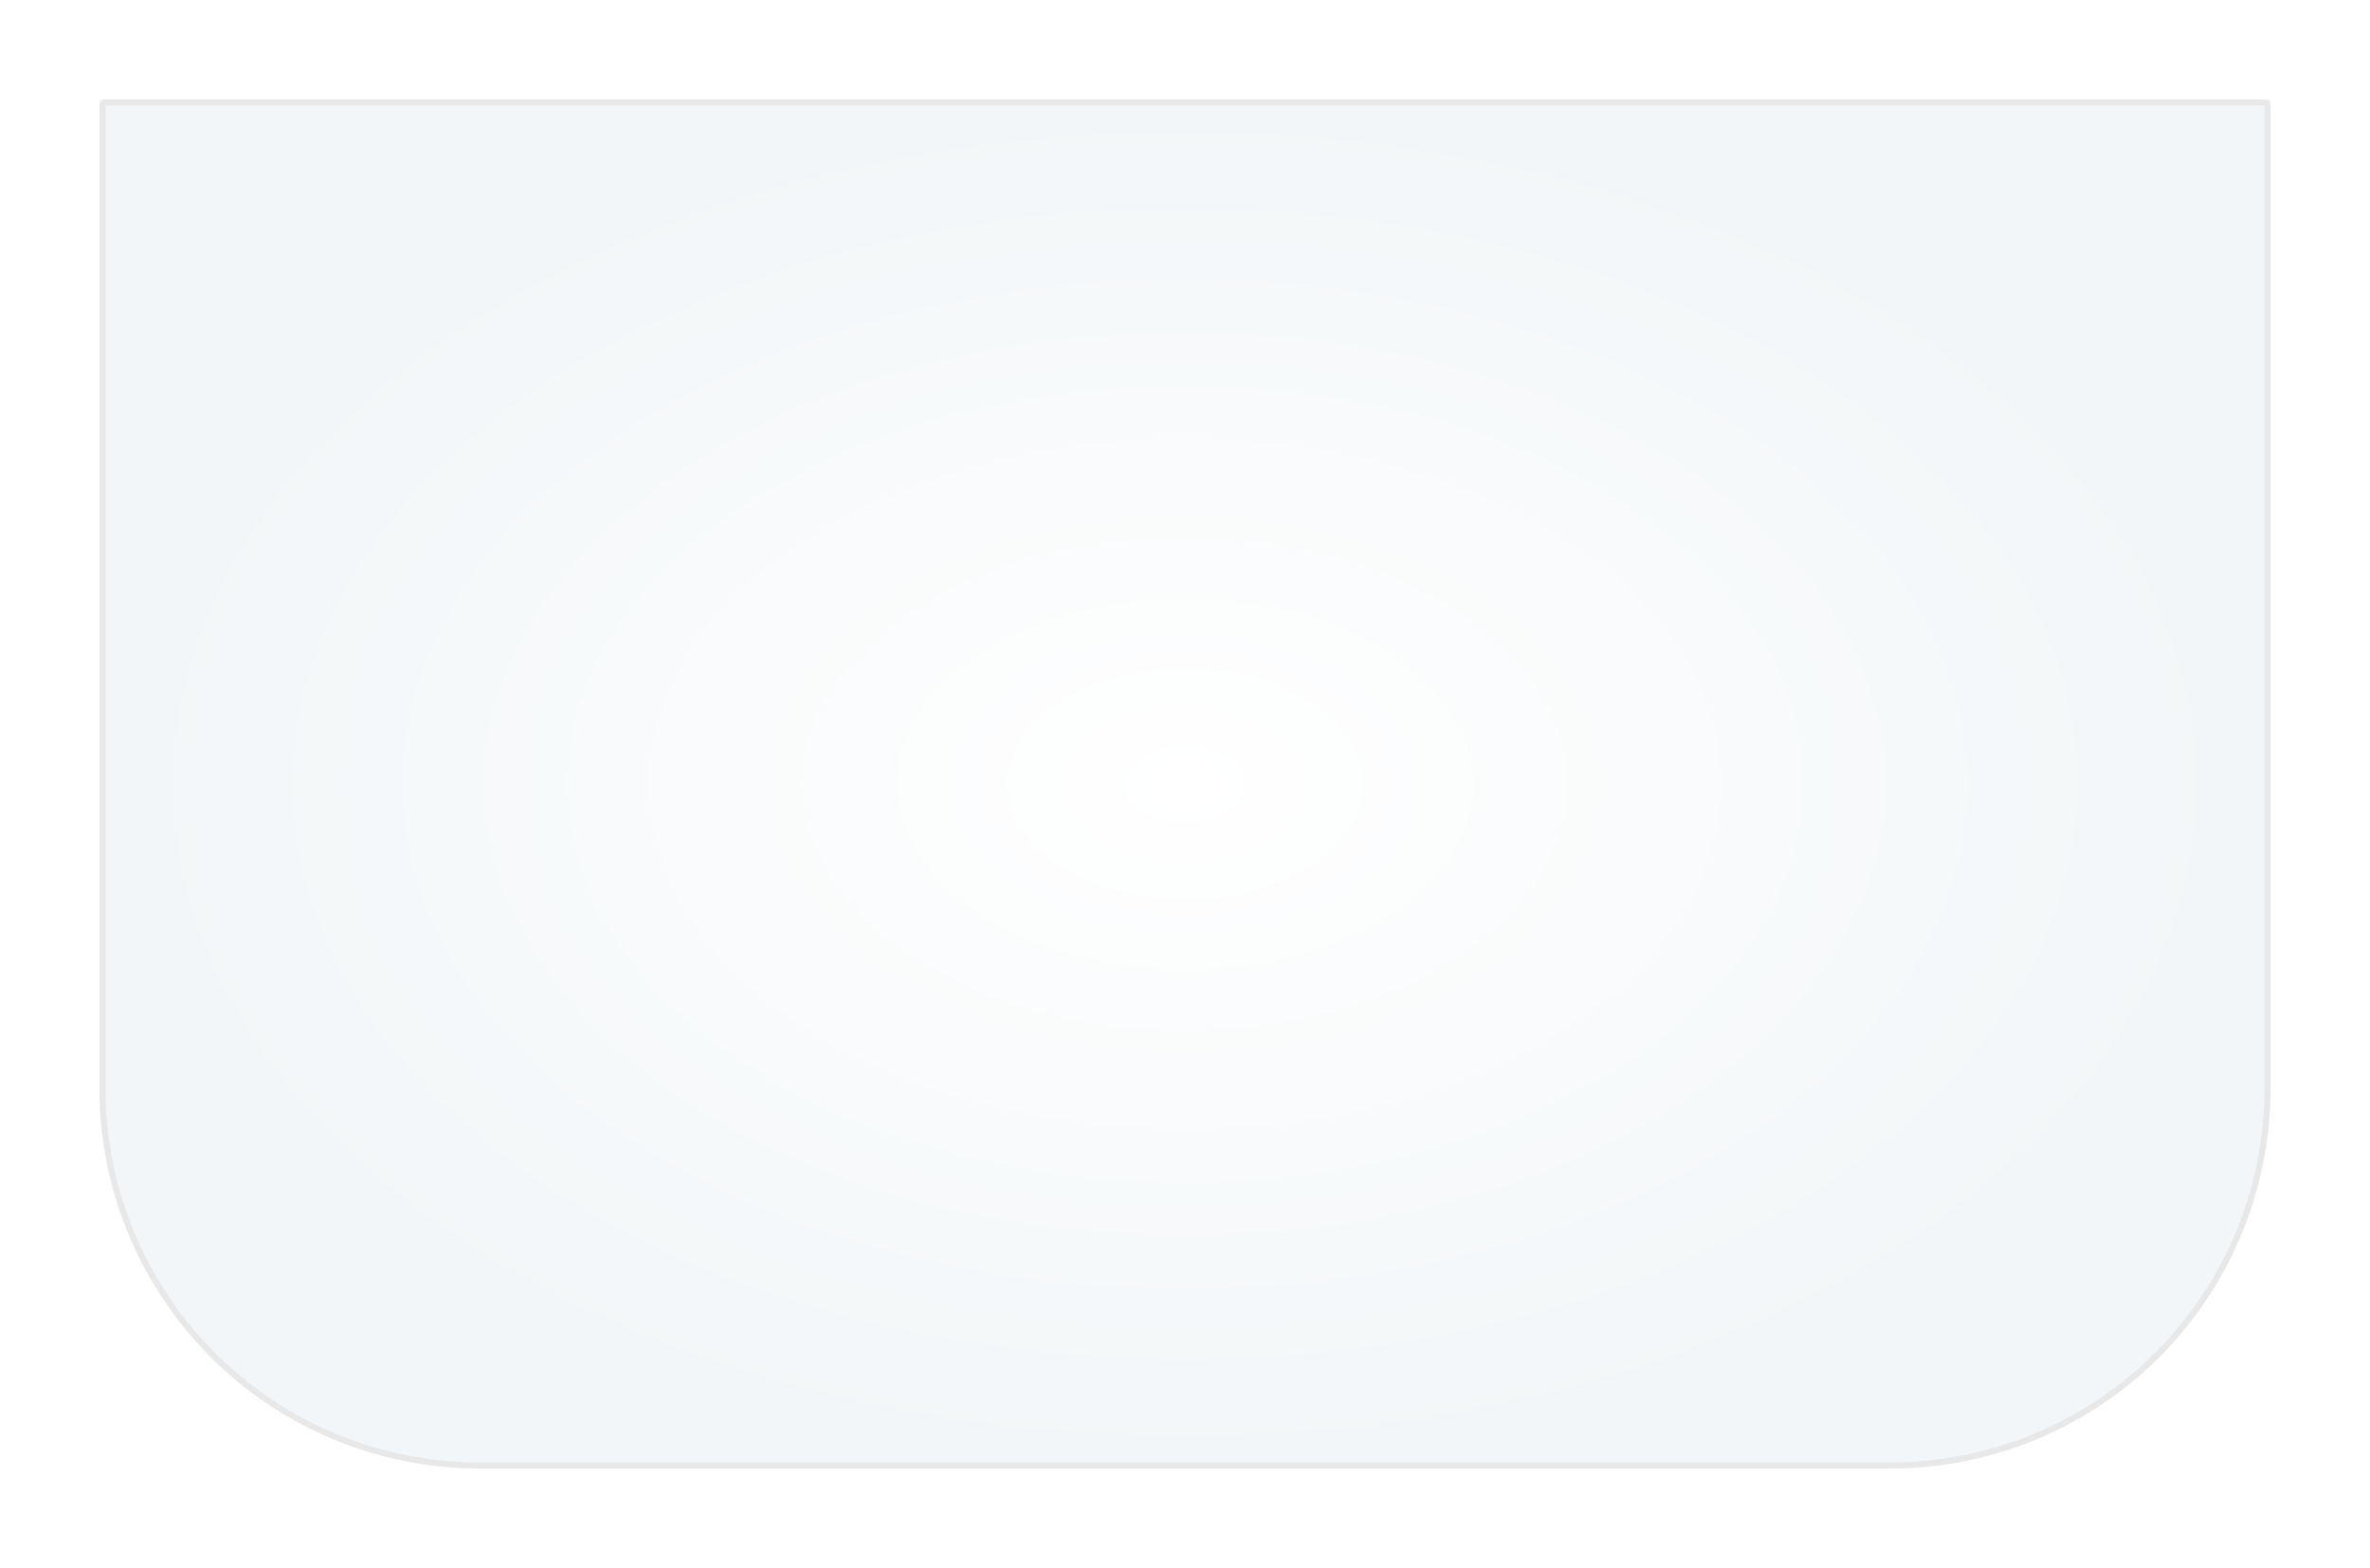 <svg xmlns="http://www.w3.org/2000/svg" xmlns:xlink="http://www.w3.org/1999/xlink" width="393" height="260" viewBox="0 0 393 260">
  <defs>
    <radialGradient id="radial-gradient" cx="0.5" cy="0.5" r="0.5" gradientUnits="objectBoundingBox">
      <stop offset="0" stop-color="#fff"/>
      <stop offset="1" stop-color="#f2f6f8"/>
    </radialGradient>
    <filter id="Rectangle_204" x="0" y="0" width="393" height="260" filterUnits="userSpaceOnUse">
      <feOffset dy="6" input="SourceAlpha"/>
      <feGaussianBlur stdDeviation="5.5" result="blur"/>
      <feFlood flood-opacity="0.161"/>
      <feComposite operator="in" in2="blur"/>
      <feComposite in="SourceGraphic"/>
    </filter>
  </defs>
  <g transform="matrix(1, 0, 0, 1, 0, 0)" filter="url(#Rectangle_204)">
    <g id="Rectangle_204-2" data-name="Rectangle 204" transform="translate(16.5 10.5)" stroke="#e8e8e8" stroke-width="1" fill="url(#radial-gradient)">
      <path d="M0,0H360a0,0,0,0,1,0,0V164a63,63,0,0,1-63,63H63A63,63,0,0,1,0,164V0A0,0,0,0,1,0,0Z" stroke="none"/>
      <path d="M1,.5H359a.5.5,0,0,1,.5.5V164A62.5,62.5,0,0,1,297,226.5H63A62.5,62.5,0,0,1,.5,164V1A.5.5,0,0,1,1,.5Z" fill="none"/>
    </g>
  </g>
</svg>
